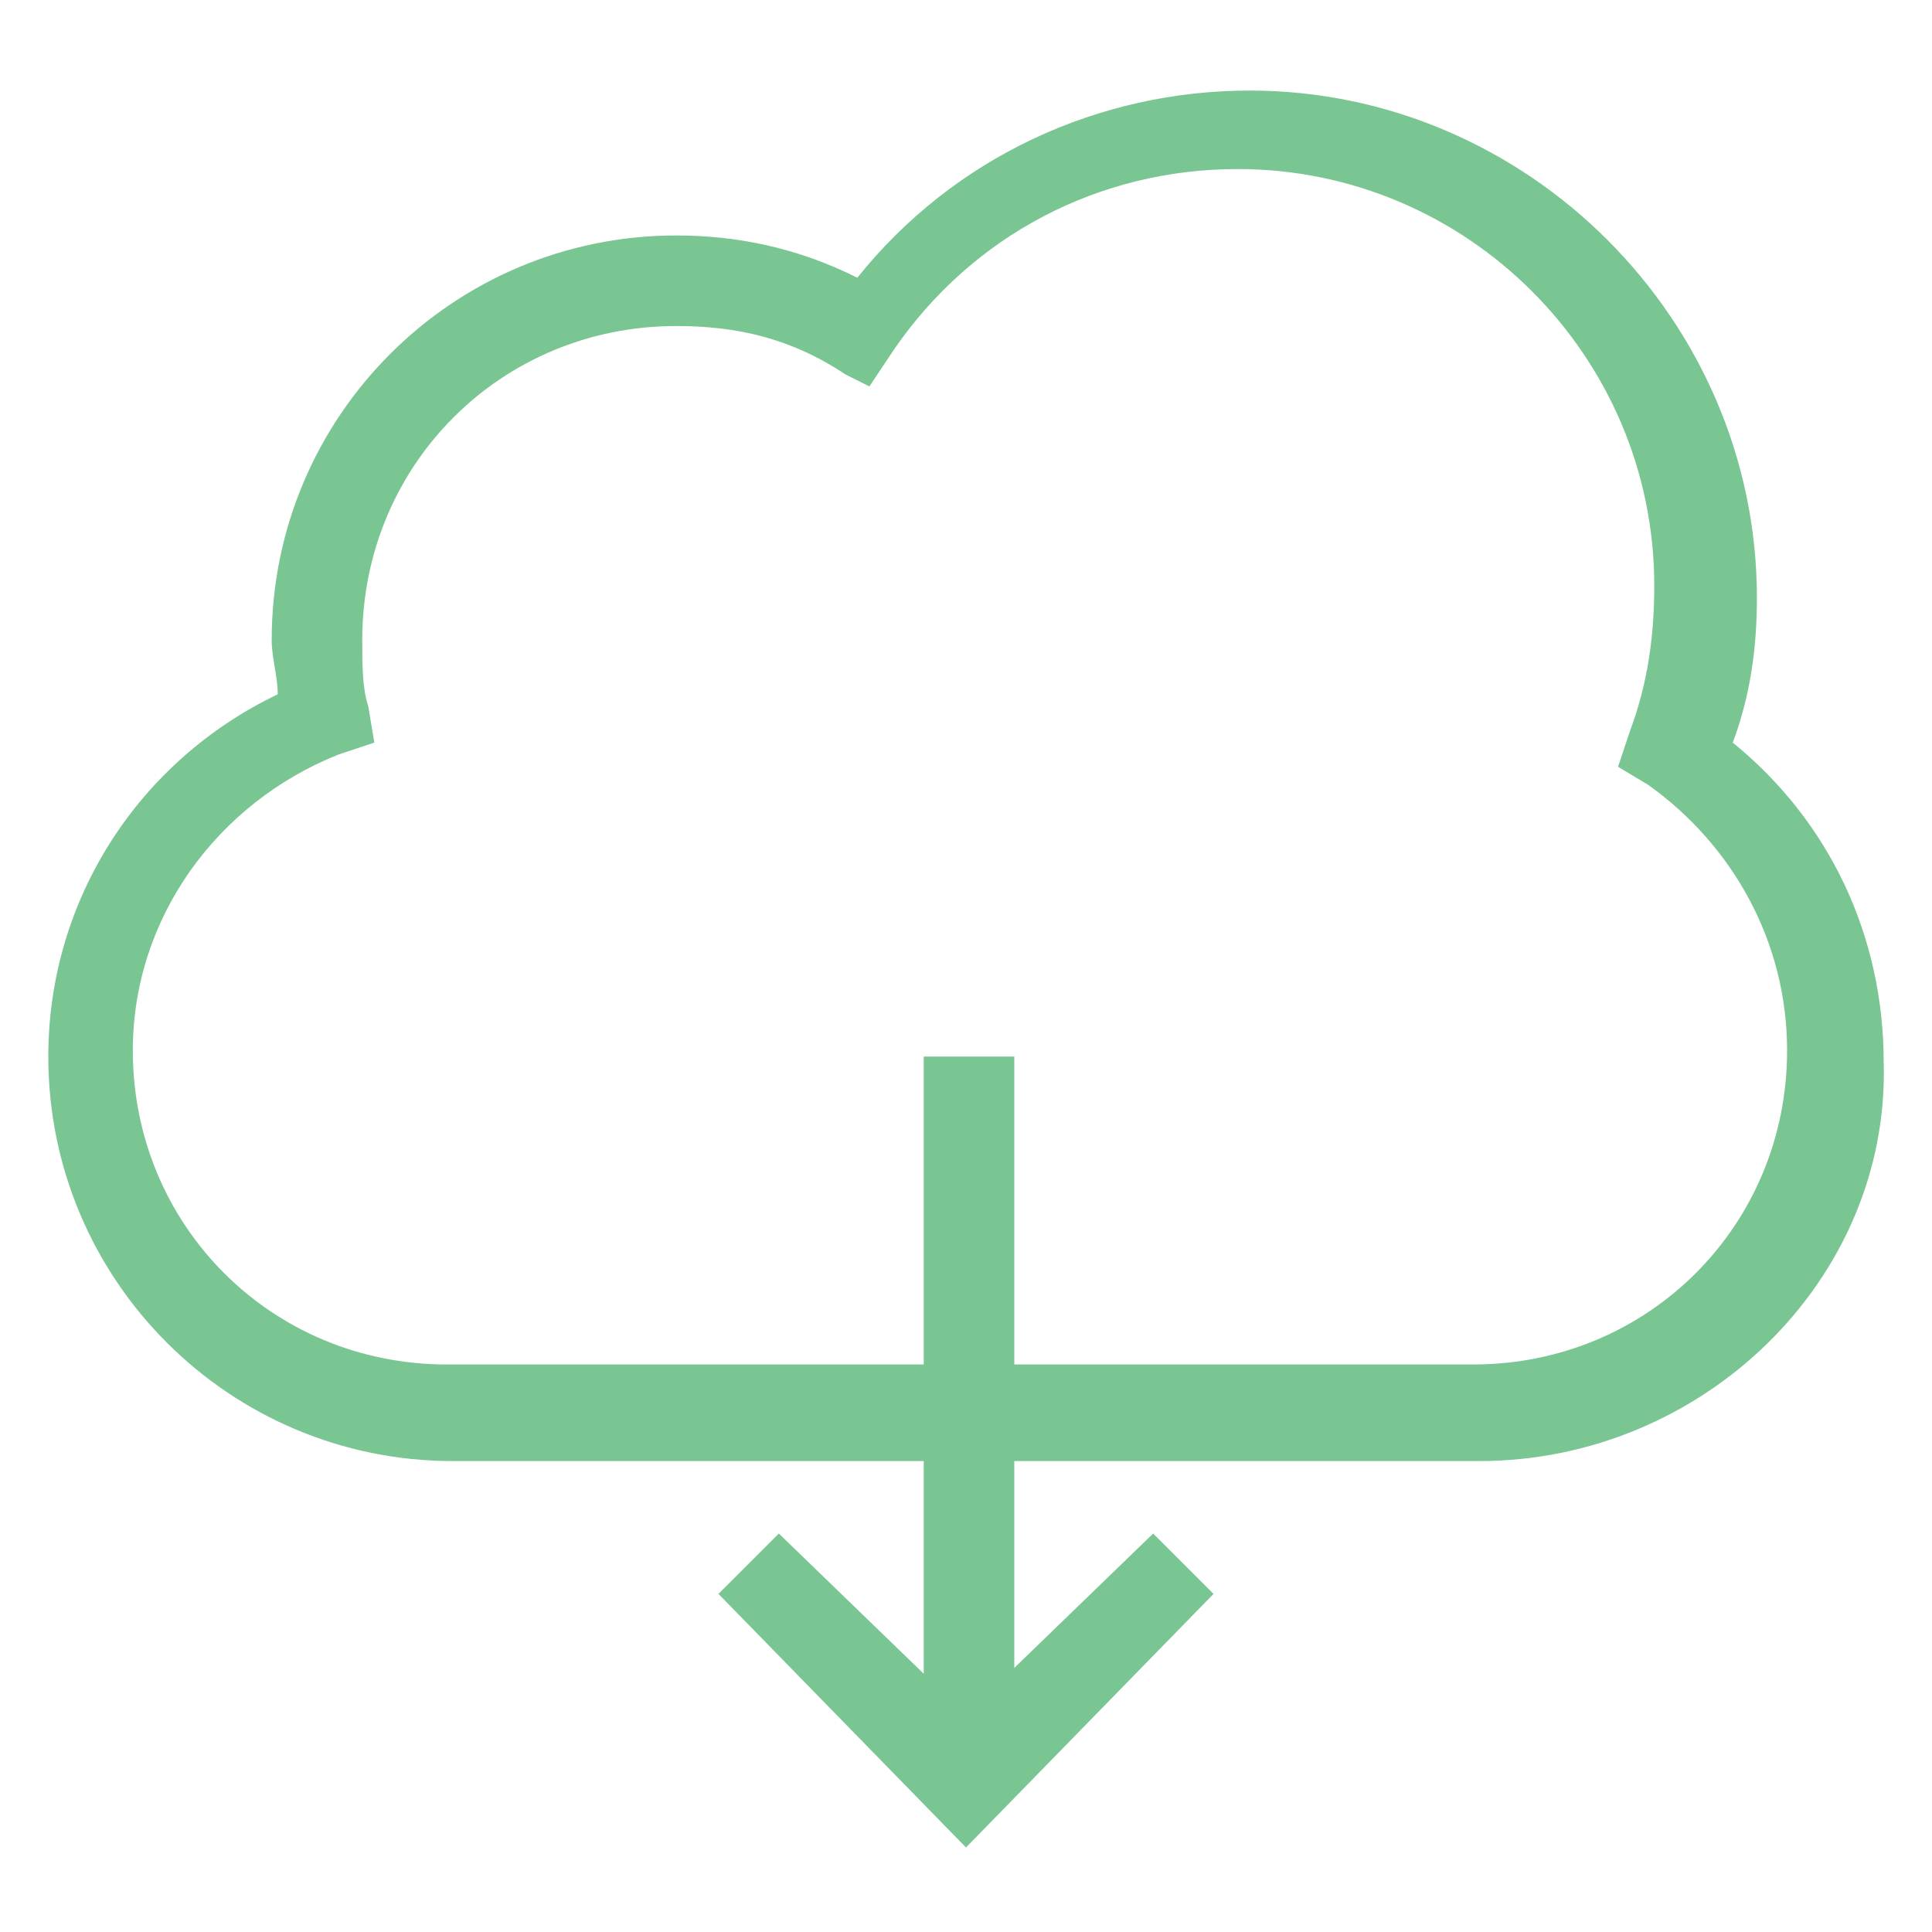 <?xml version="1.0" encoding="utf-8"?>
<!-- Generator: Adobe Illustrator 18.0.0, SVG Export Plug-In . SVG Version: 6.00 Build 0)  -->
<!DOCTYPE svg PUBLIC "-//W3C//DTD SVG 1.1//EN" "http://www.w3.org/Graphics/SVG/1.1/DTD/svg11.dtd">
<svg version="1.1" id="Layer_1" xmlns="http://www.w3.org/2000/svg" xmlns:xlink="http://www.w3.org/1999/xlink" x="0px" y="0px"
	 viewBox="0 0 32 32" enable-background="new 0 0 32 32" xml:space="preserve">
<g>
	<path fill="#79C693" d="M24.5,24.2h-17c-3.7,0-6.7-3-6.7-6.7c0-2.6,1.5-4.9,3.8-6c0-0.3-0.1-0.6-0.1-0.9c0-3.7,3-6.7,6.7-6.7
		c1,0,2,0.2,3,0.7c1.6-2,4-3.1,6.5-3.1c4.6,0,8.4,3.8,8.4,8.4c0,0.8-0.1,1.6-0.4,2.4c1.6,1.3,2.5,3.2,2.5,5.3
		C31.3,21.2,28.2,24.2,24.5,24.2z M11.2,5.4C8.3,5.4,6,7.7,6,10.6c0,0.4,0,0.8,0.1,1.1l0.1,0.6l-0.6,0.2c-2,0.8-3.4,2.7-3.4,4.9
		c0,2.9,2.3,5.2,5.2,5.2h17c2.9,0,5.2-2.3,5.2-5.2c0-1.8-0.9-3.4-2.3-4.4l-0.5-0.3l0.2-0.6c0.3-0.8,0.4-1.6,0.4-2.4
		c0-3.8-3.1-6.9-6.9-6.9c-2.3,0-4.4,1.1-5.7,3l-0.4,0.6L14,6.2C13.1,5.6,12.2,5.4,11.2,5.4z"/>
	<g>
		<rect x="15.3" y="17.5" fill="#79C693" width="1.5" height="12"/>
		<polygon fill="#79C693" points="16,30.6 11.9,26.4 12.9,25.4 16,28.4 19.1,25.4 20.1,26.4 		"/>
	</g>
</g>
</svg>
